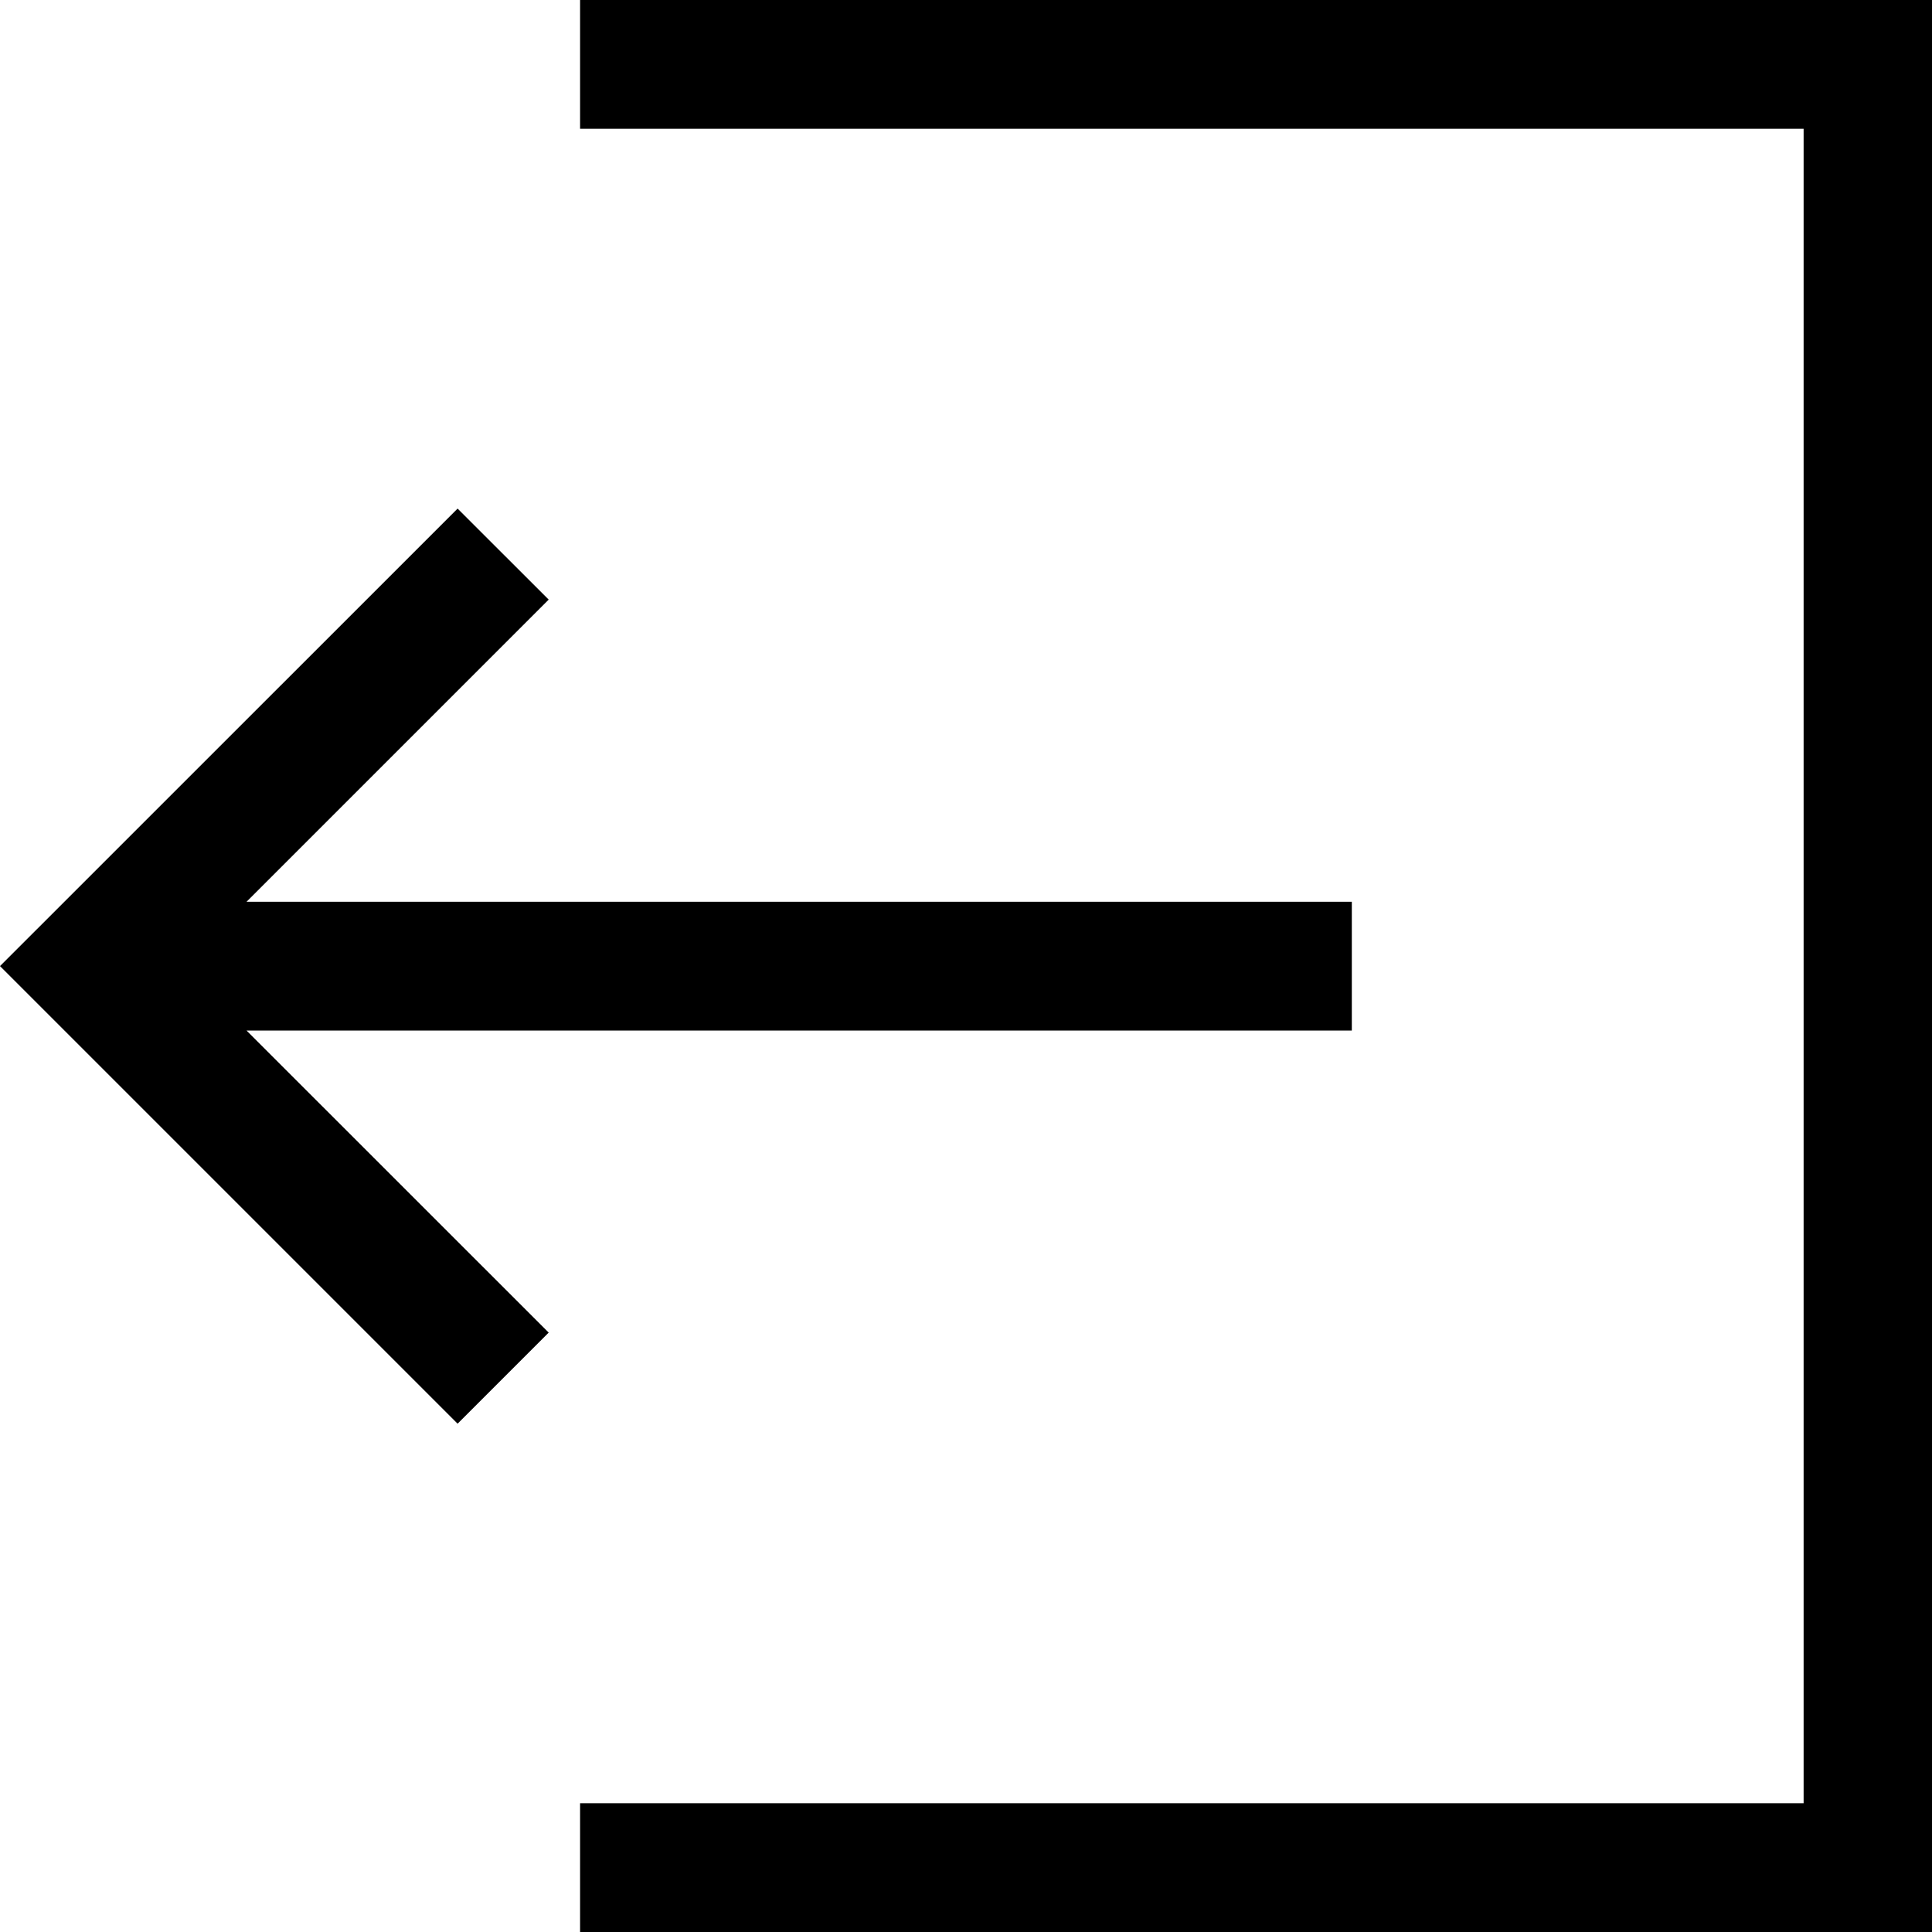 <svg width="20" height="20" viewBox="0 0 20 20" fill="none" xmlns="http://www.w3.org/2000/svg">
<path d="M2.552 10.668H13.994V9.335H2.552L5.68 6.207V6.207L4.737 5.265L0 10.001L4.16438e-05 10.001H0L4.737 14.738L5.68 13.795V13.795L2.552 10.668Z" fill="black"/>
<path d="M6.005 0V1.333H18.671V18.667H6.005V20H20.005V0H6.005Z" fill="black"/>
</svg>
